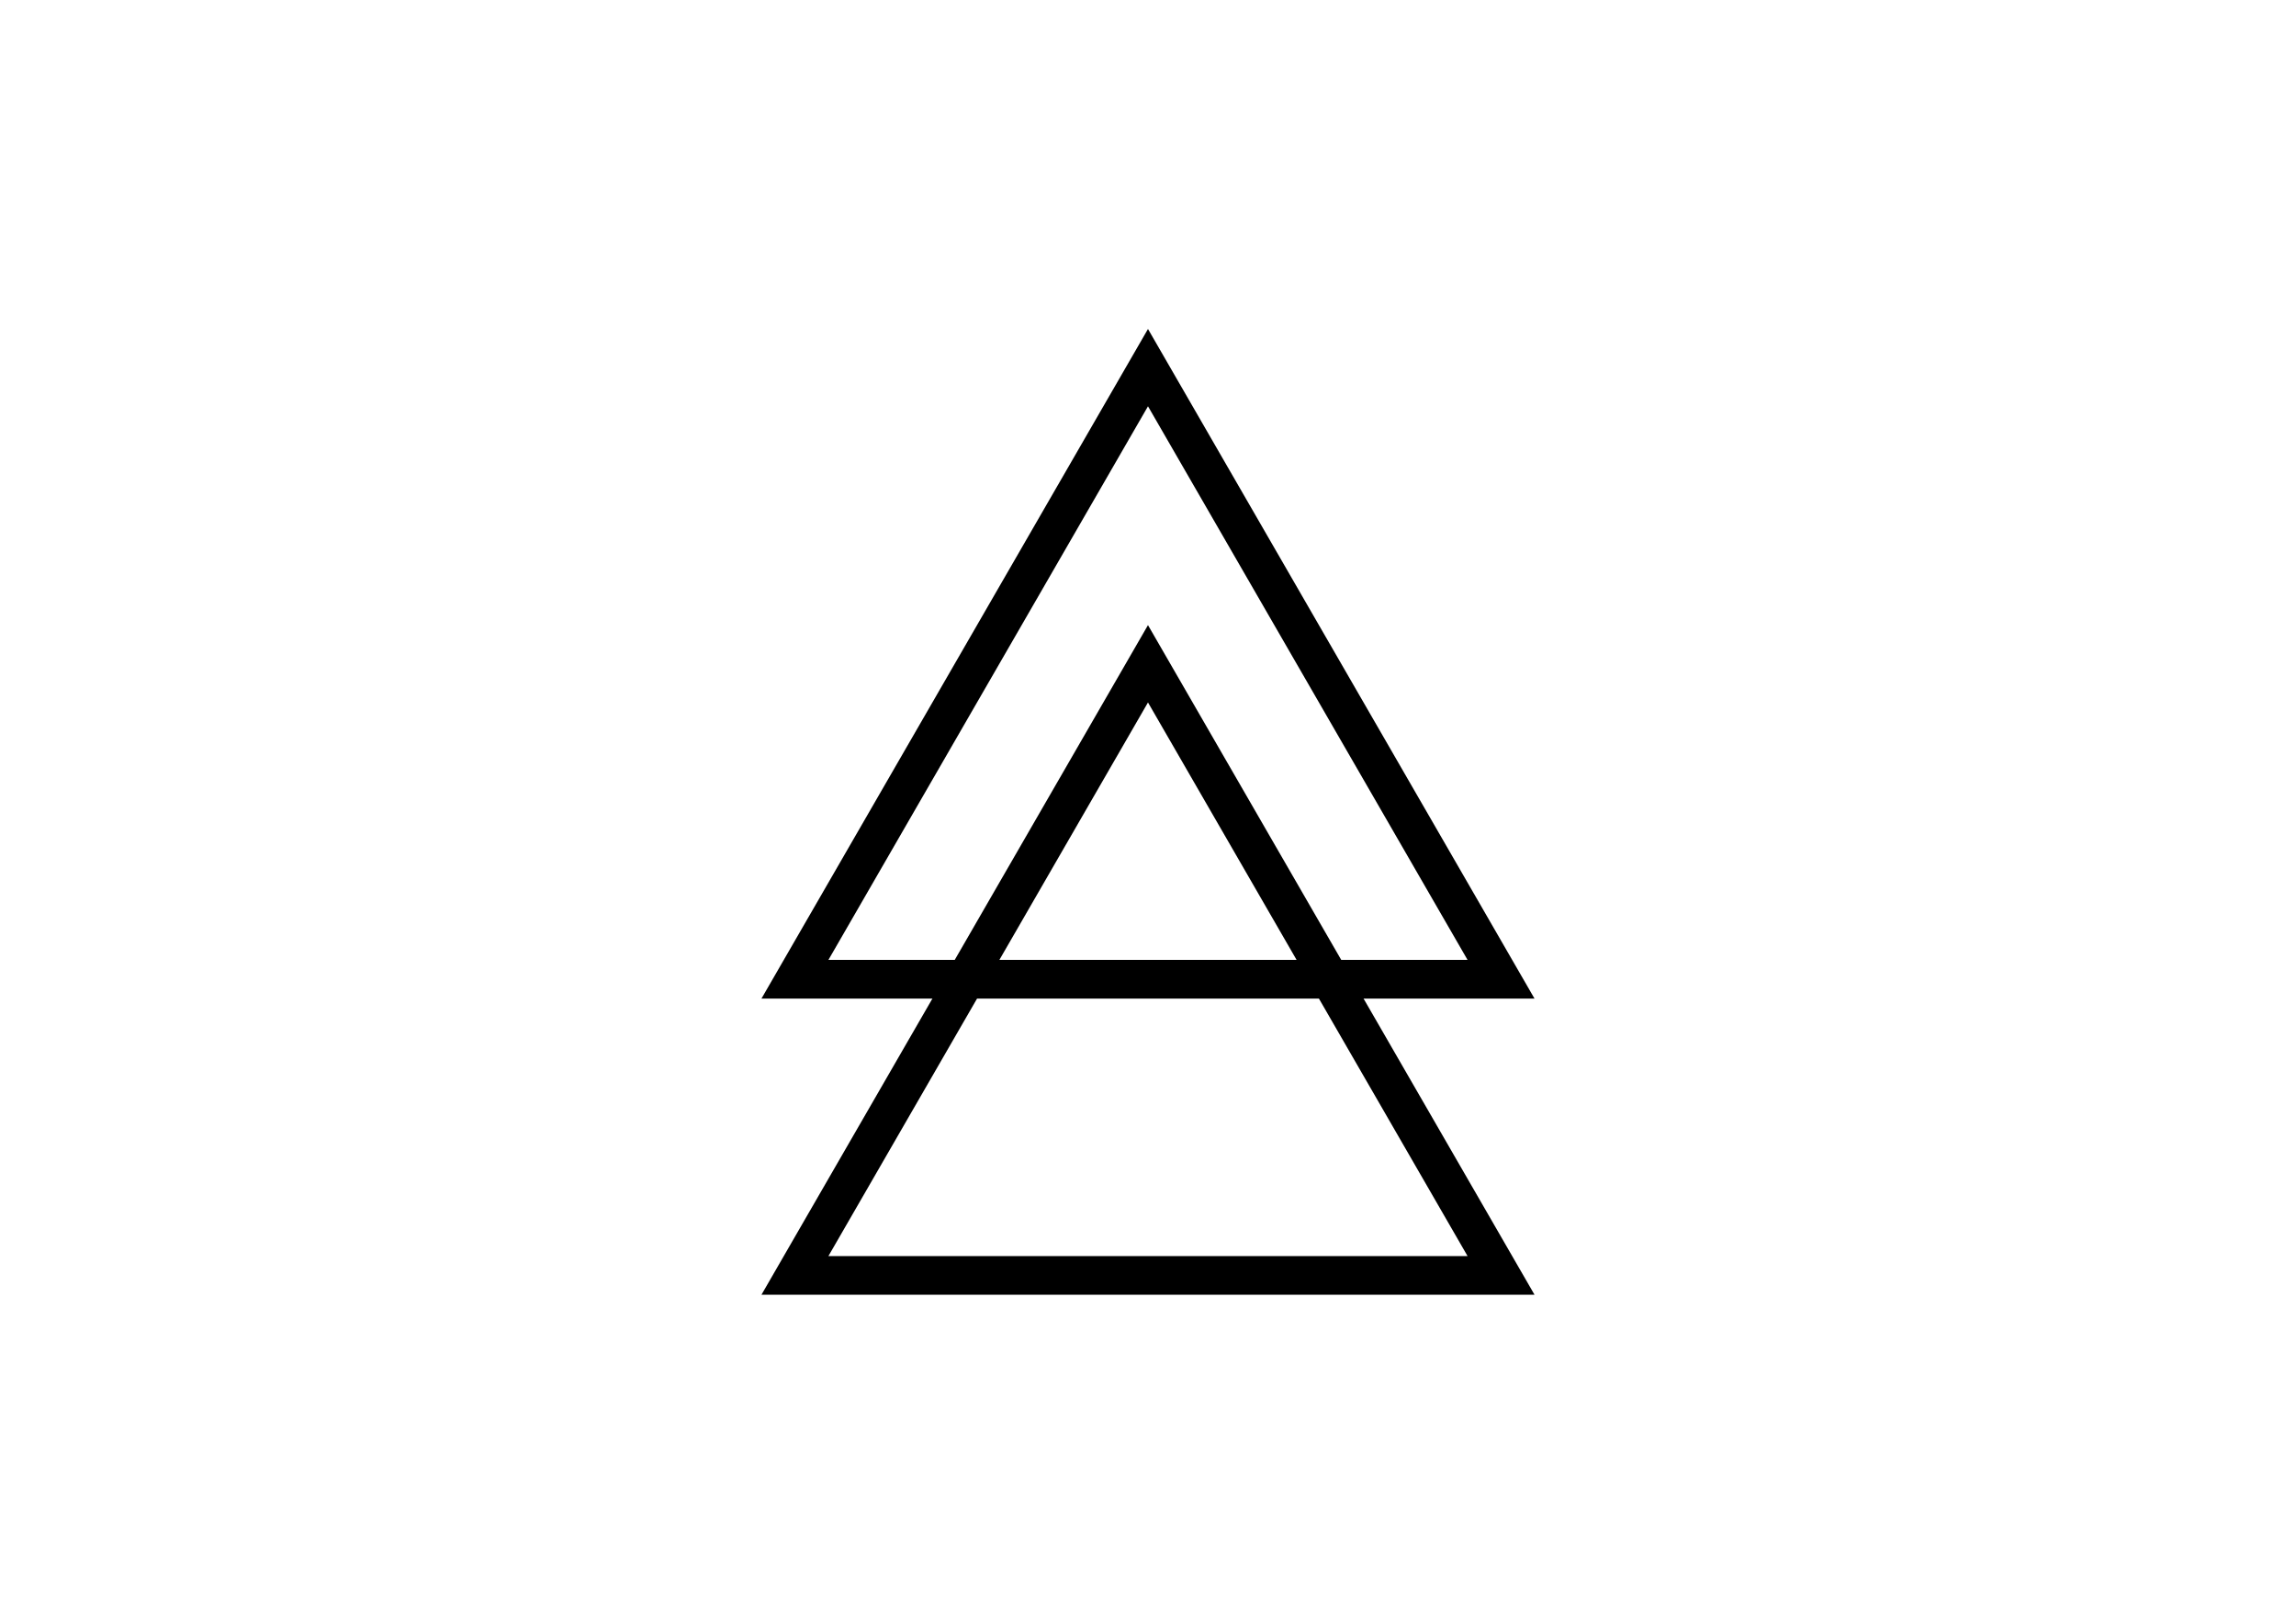 <?xml version="1.0" encoding="utf-8"?>
<!-- Generator: Adobe Illustrator 27.5.0, SVG Export Plug-In . SVG Version: 6.00 Build 0)  -->
<svg version="1.1" id="Layer_1" xmlns="http://www.w3.org/2000/svg" xmlns:xlink="http://www.w3.org/1999/xlink" x="0px" y="0px"
	 viewBox="0 0 841.89 595.28" style="enable-background:new 0 0 841.89 595.28;" xml:space="preserve">
<g>
	<path d="M420.94,148.95l117.18,202.97H303.76L420.94,148.95 M420.94,120.61L279.21,366.1h283.46L420.94,120.61L420.94,120.61z"/>
</g>
<g>
	<path d="M420.94,257.53l117.18,202.97H303.76L420.94,257.53 M420.94,229.18L279.21,474.67h283.46L420.94,229.18L420.94,229.18z"/>
</g>
</svg>

